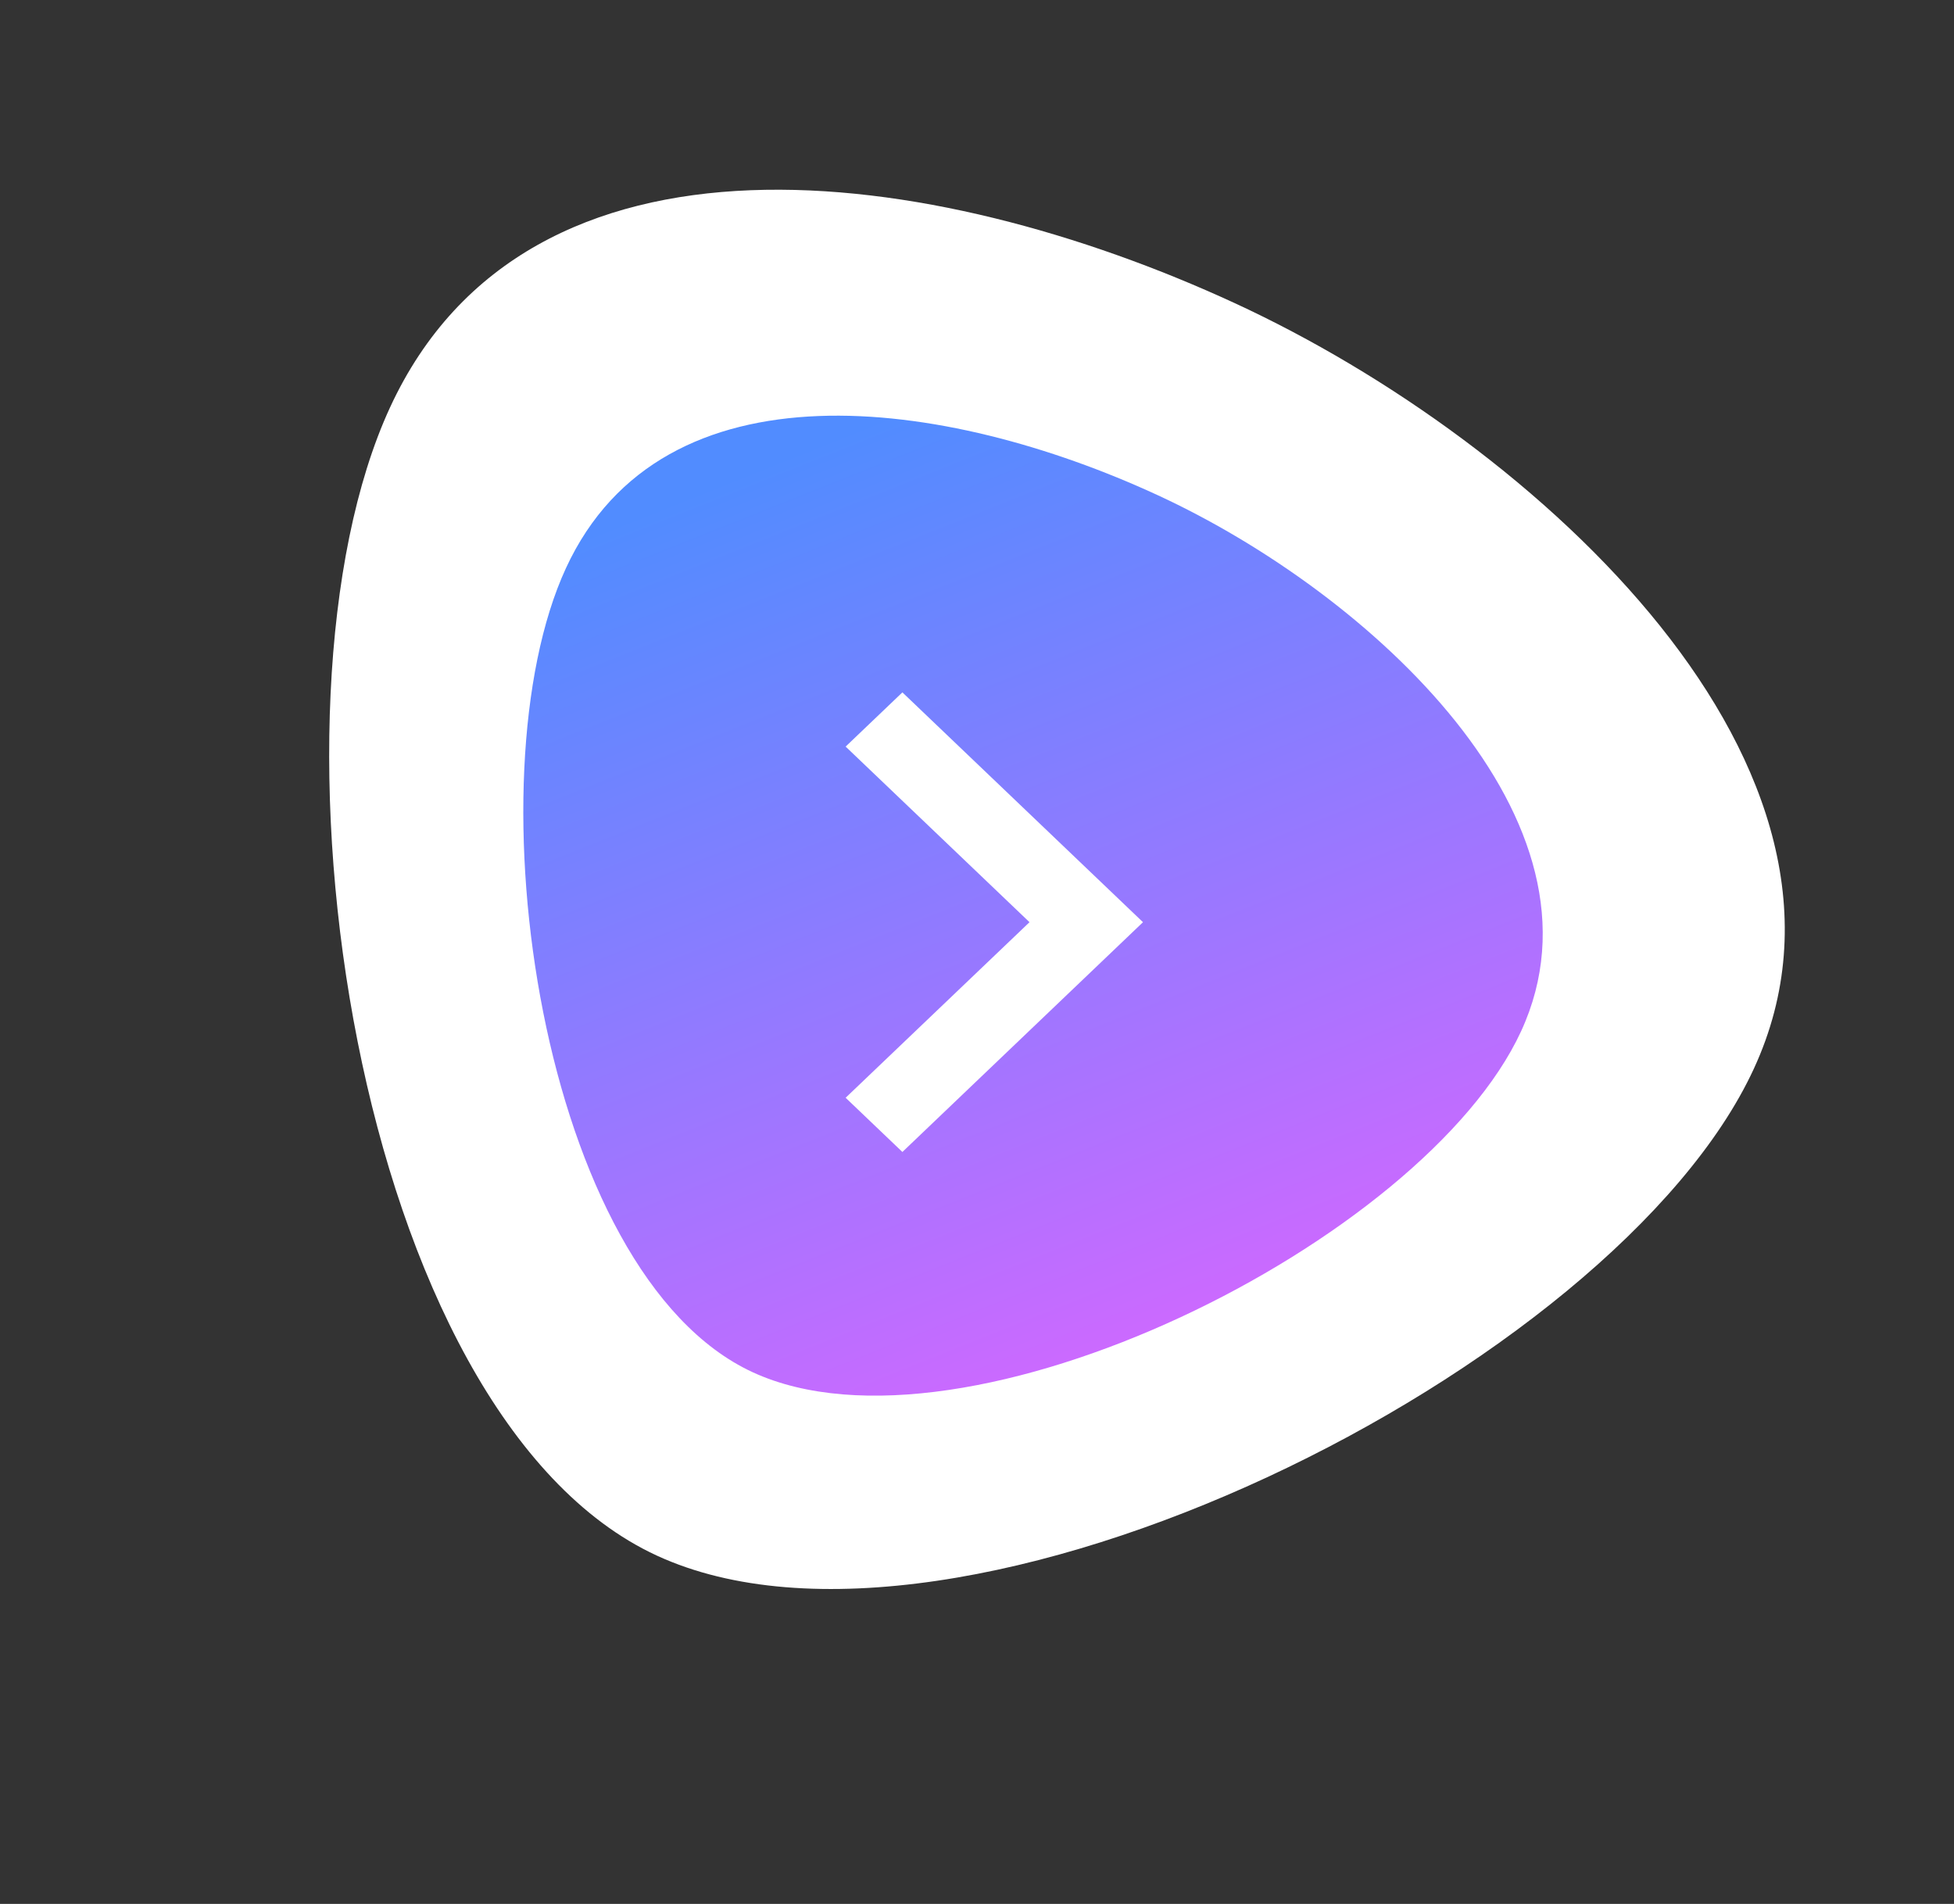 <svg width="39" height="38" viewBox="0 0 39 38" fill="none" xmlns="http://www.w3.org/2000/svg">
<rect x="0" y="0" width="39" height="38" fill="#333333" stroke="none"/>
<path d="M24.646 6.051C30.707 8.849 37.769 15.344 35.005 21.331C32.241 27.319 19.168 33.845 13.108 31.047C7.047 28.249 5.021 14.119 7.785 8.131C10.549 2.144 18.586 3.253 24.646 6.051Z" fill="white"/>
<path d="M23.104 9.882C27.349 11.841 32.295 16.39 30.359 20.584C28.423 24.777 19.268 29.348 15.023 27.388C10.778 25.429 9.36 15.533 11.296 11.339C13.231 7.146 18.86 7.923 23.104 9.882Z" fill="white"/>
<path d="M23.104 9.882C27.349 11.841 32.295 16.39 30.359 20.584C28.423 24.777 19.268 29.348 15.023 27.388C10.778 25.429 9.36 15.533 11.296 11.339C13.231 7.146 18.86 7.923 23.104 9.882Z" fill="url(#paint0_linear)"/>
<path d="M16.878 14.901L18.011 13.819L22.813 18.406L18.011 22.992L16.878 21.91L20.548 18.406L16.878 14.901Z" fill="white"/>
<defs>
<linearGradient id="paint0_linear" x1="6.48" y1="12.797" x2="15.191" y2="34.642" gradientUnits="userSpaceOnUse">
<stop stop-color="#518CFF"/>
<stop offset="1" stop-color="#E961FF"/>
</linearGradient>
</defs>
</svg>
